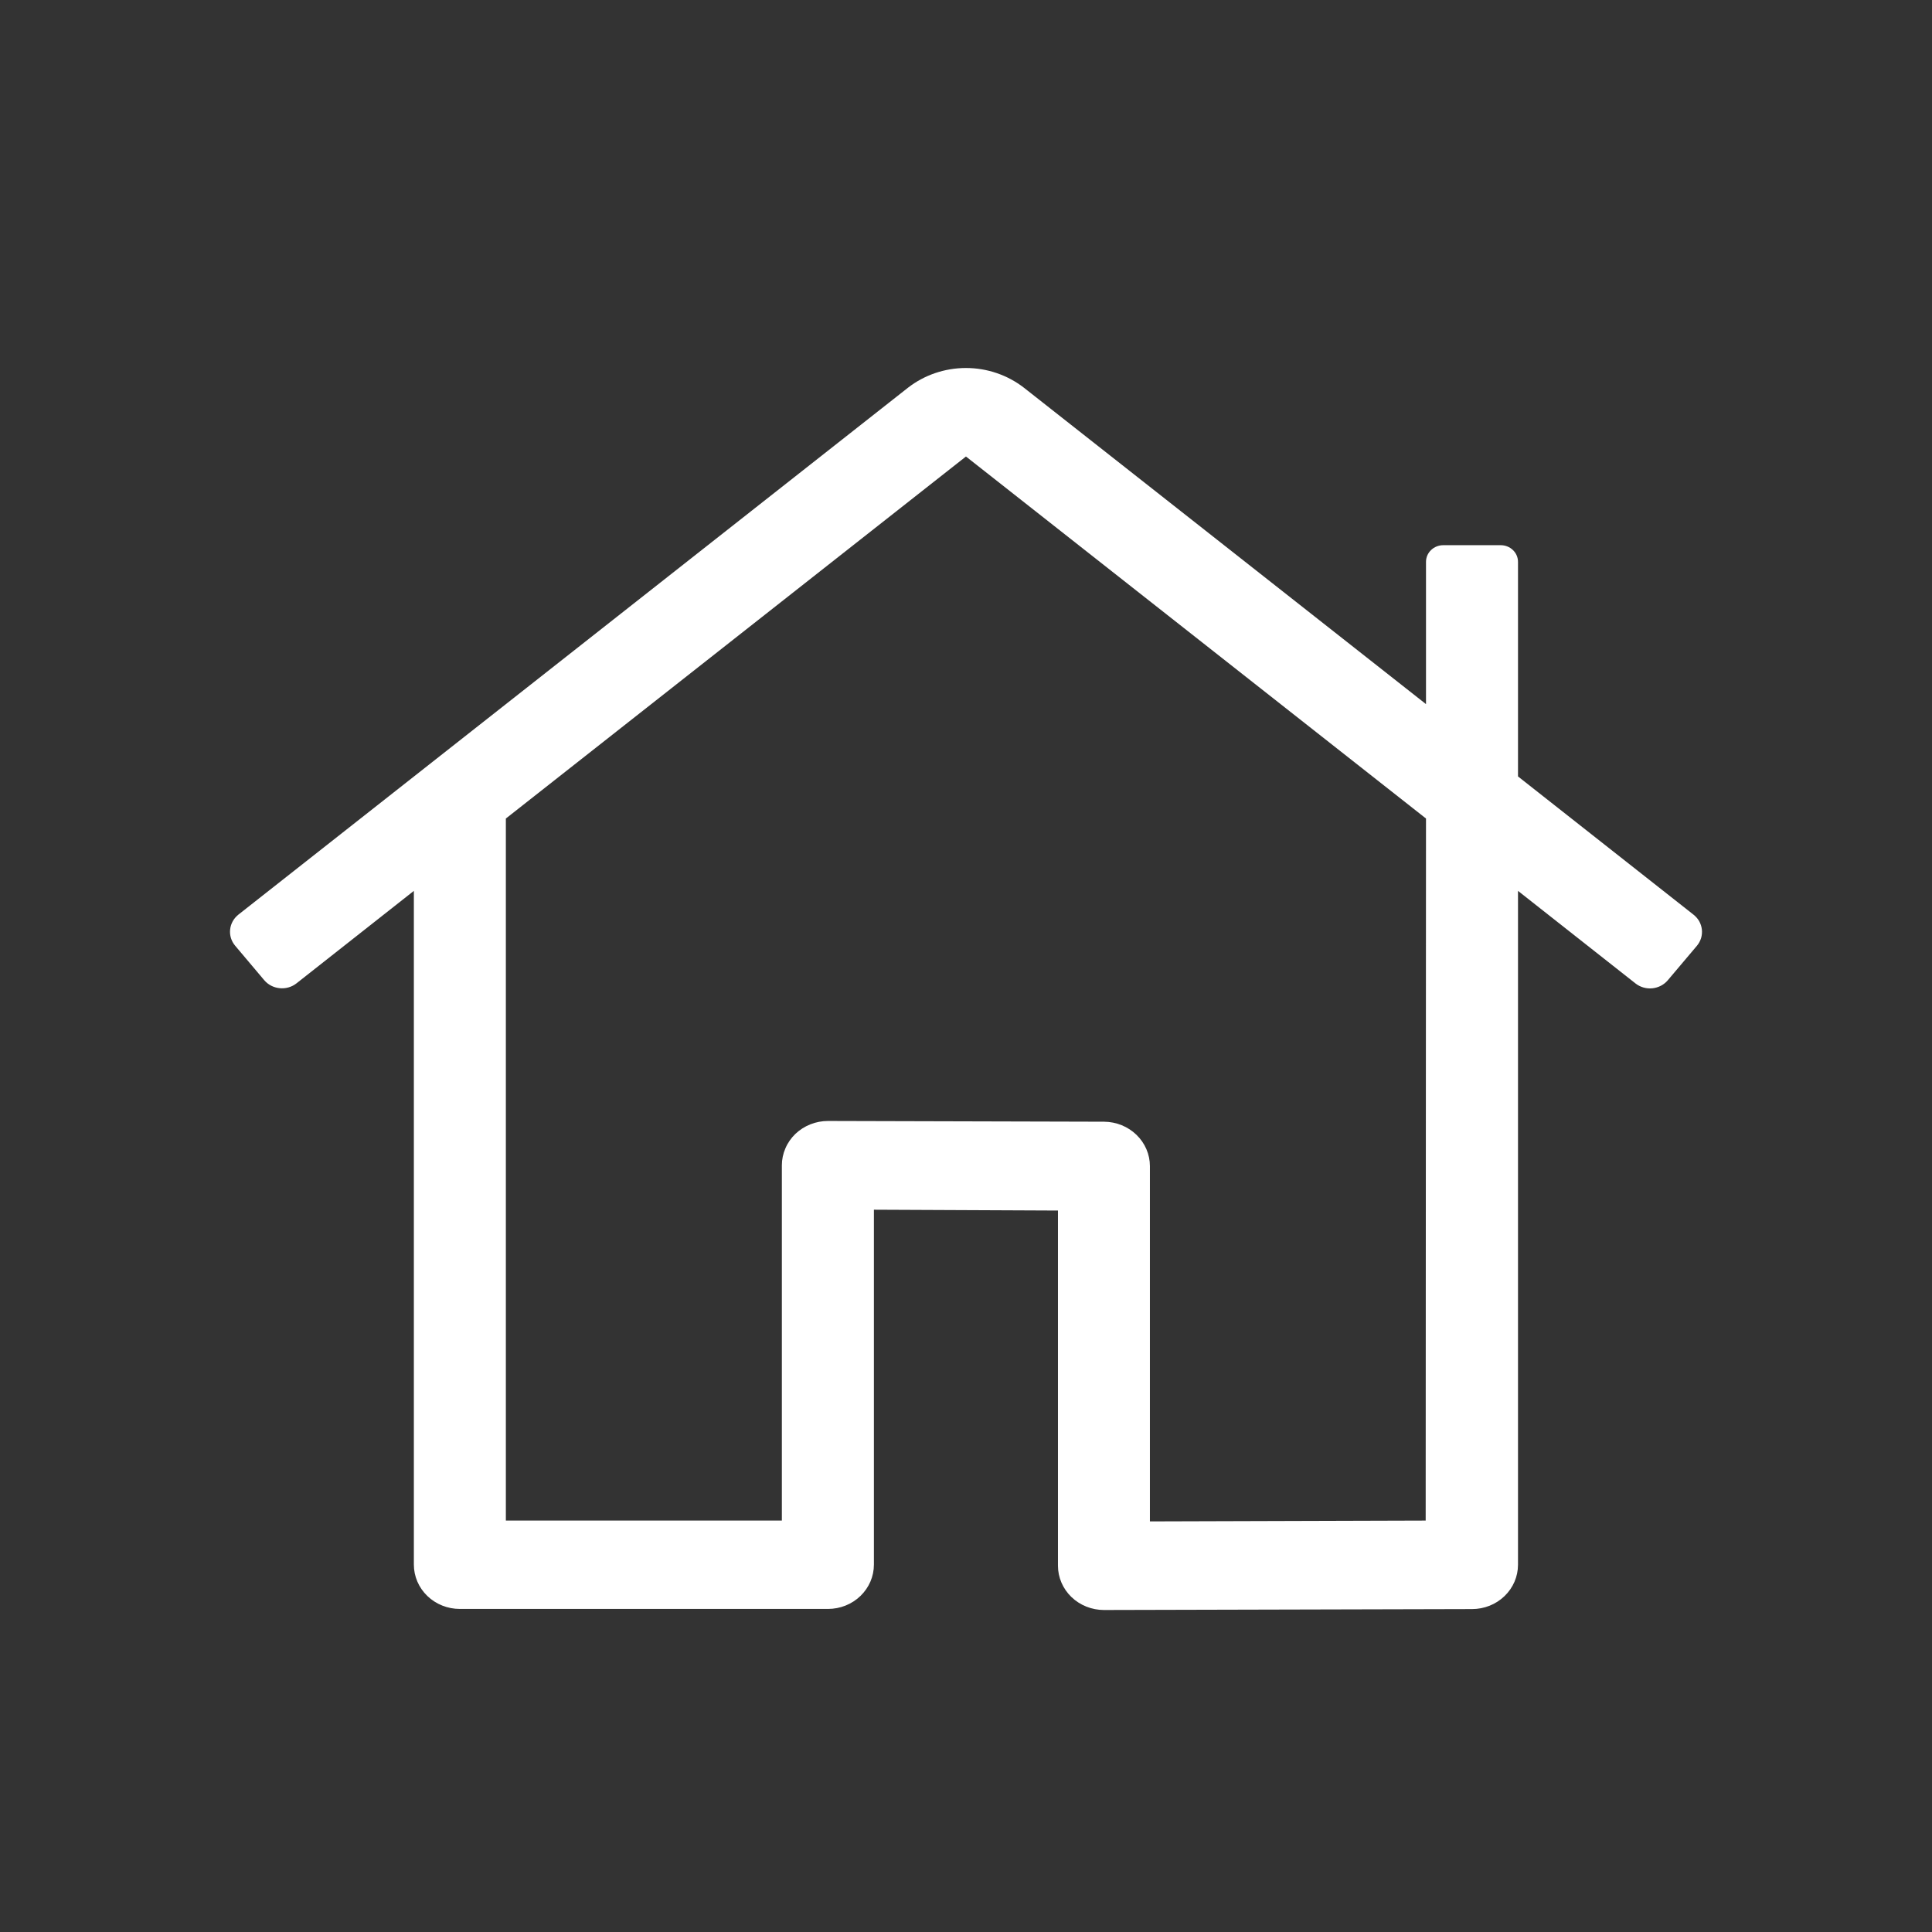 <svg width="42" height="42" viewBox="0 0 42 42" fill="none" xmlns="http://www.w3.org/2000/svg">
<rect x="0" y="0" width="42" height="42" fill="#333333" stroke="none"/>
<path d="M36.813 19.882L33 16.879V12.214C33 12.118 32.961 12.026 32.89 11.958C32.82 11.89 32.724 11.852 32.625 11.852H31.375C31.275 11.852 31.18 11.89 31.11 11.958C31.039 12.026 31 12.118 31 12.214V15.307L22.261 8.43C21.903 8.152 21.458 8 20.999 8C20.539 8 20.094 8.152 19.737 8.43L5.184 19.882C5.082 19.963 5.016 20.079 5.003 20.206C4.989 20.333 5.028 20.46 5.112 20.559L5.743 21.307C5.826 21.406 5.947 21.469 6.078 21.482C6.209 21.496 6.34 21.459 6.443 21.379L8.997 19.367V34.013C8.997 34.269 9.102 34.514 9.29 34.695C9.478 34.876 9.732 34.977 9.997 34.977H17.998C18.264 34.977 18.518 34.876 18.705 34.695C18.893 34.514 18.998 34.269 18.998 34.013V26.298L22.999 26.316V34.036C22.999 34.291 23.104 34.537 23.292 34.718C23.479 34.898 23.734 35 23.999 35L32 34.98C32.265 34.98 32.52 34.879 32.707 34.698C32.895 34.517 33 34.272 33 34.016V19.367L35.554 21.379C35.657 21.46 35.789 21.498 35.921 21.485C36.053 21.471 36.174 21.408 36.257 21.309L36.889 20.561C36.93 20.512 36.961 20.455 36.98 20.394C36.998 20.333 37.004 20.27 36.997 20.206C36.99 20.143 36.97 20.082 36.939 20.026C36.907 19.971 36.864 19.922 36.813 19.882V19.882ZM30.993 33.056H30.999L24.998 33.074V25.35C24.998 25.095 24.892 24.85 24.706 24.67C24.519 24.489 24.266 24.387 24.002 24.385L18.001 24.369C17.869 24.369 17.739 24.393 17.617 24.442C17.495 24.49 17.385 24.561 17.291 24.65C17.198 24.74 17.124 24.846 17.074 24.964C17.023 25.081 16.997 25.206 16.997 25.333V33.056H10.997V17.794L20.999 9.924L31 17.794L30.993 33.056Z" fill="white"/>
</svg>
